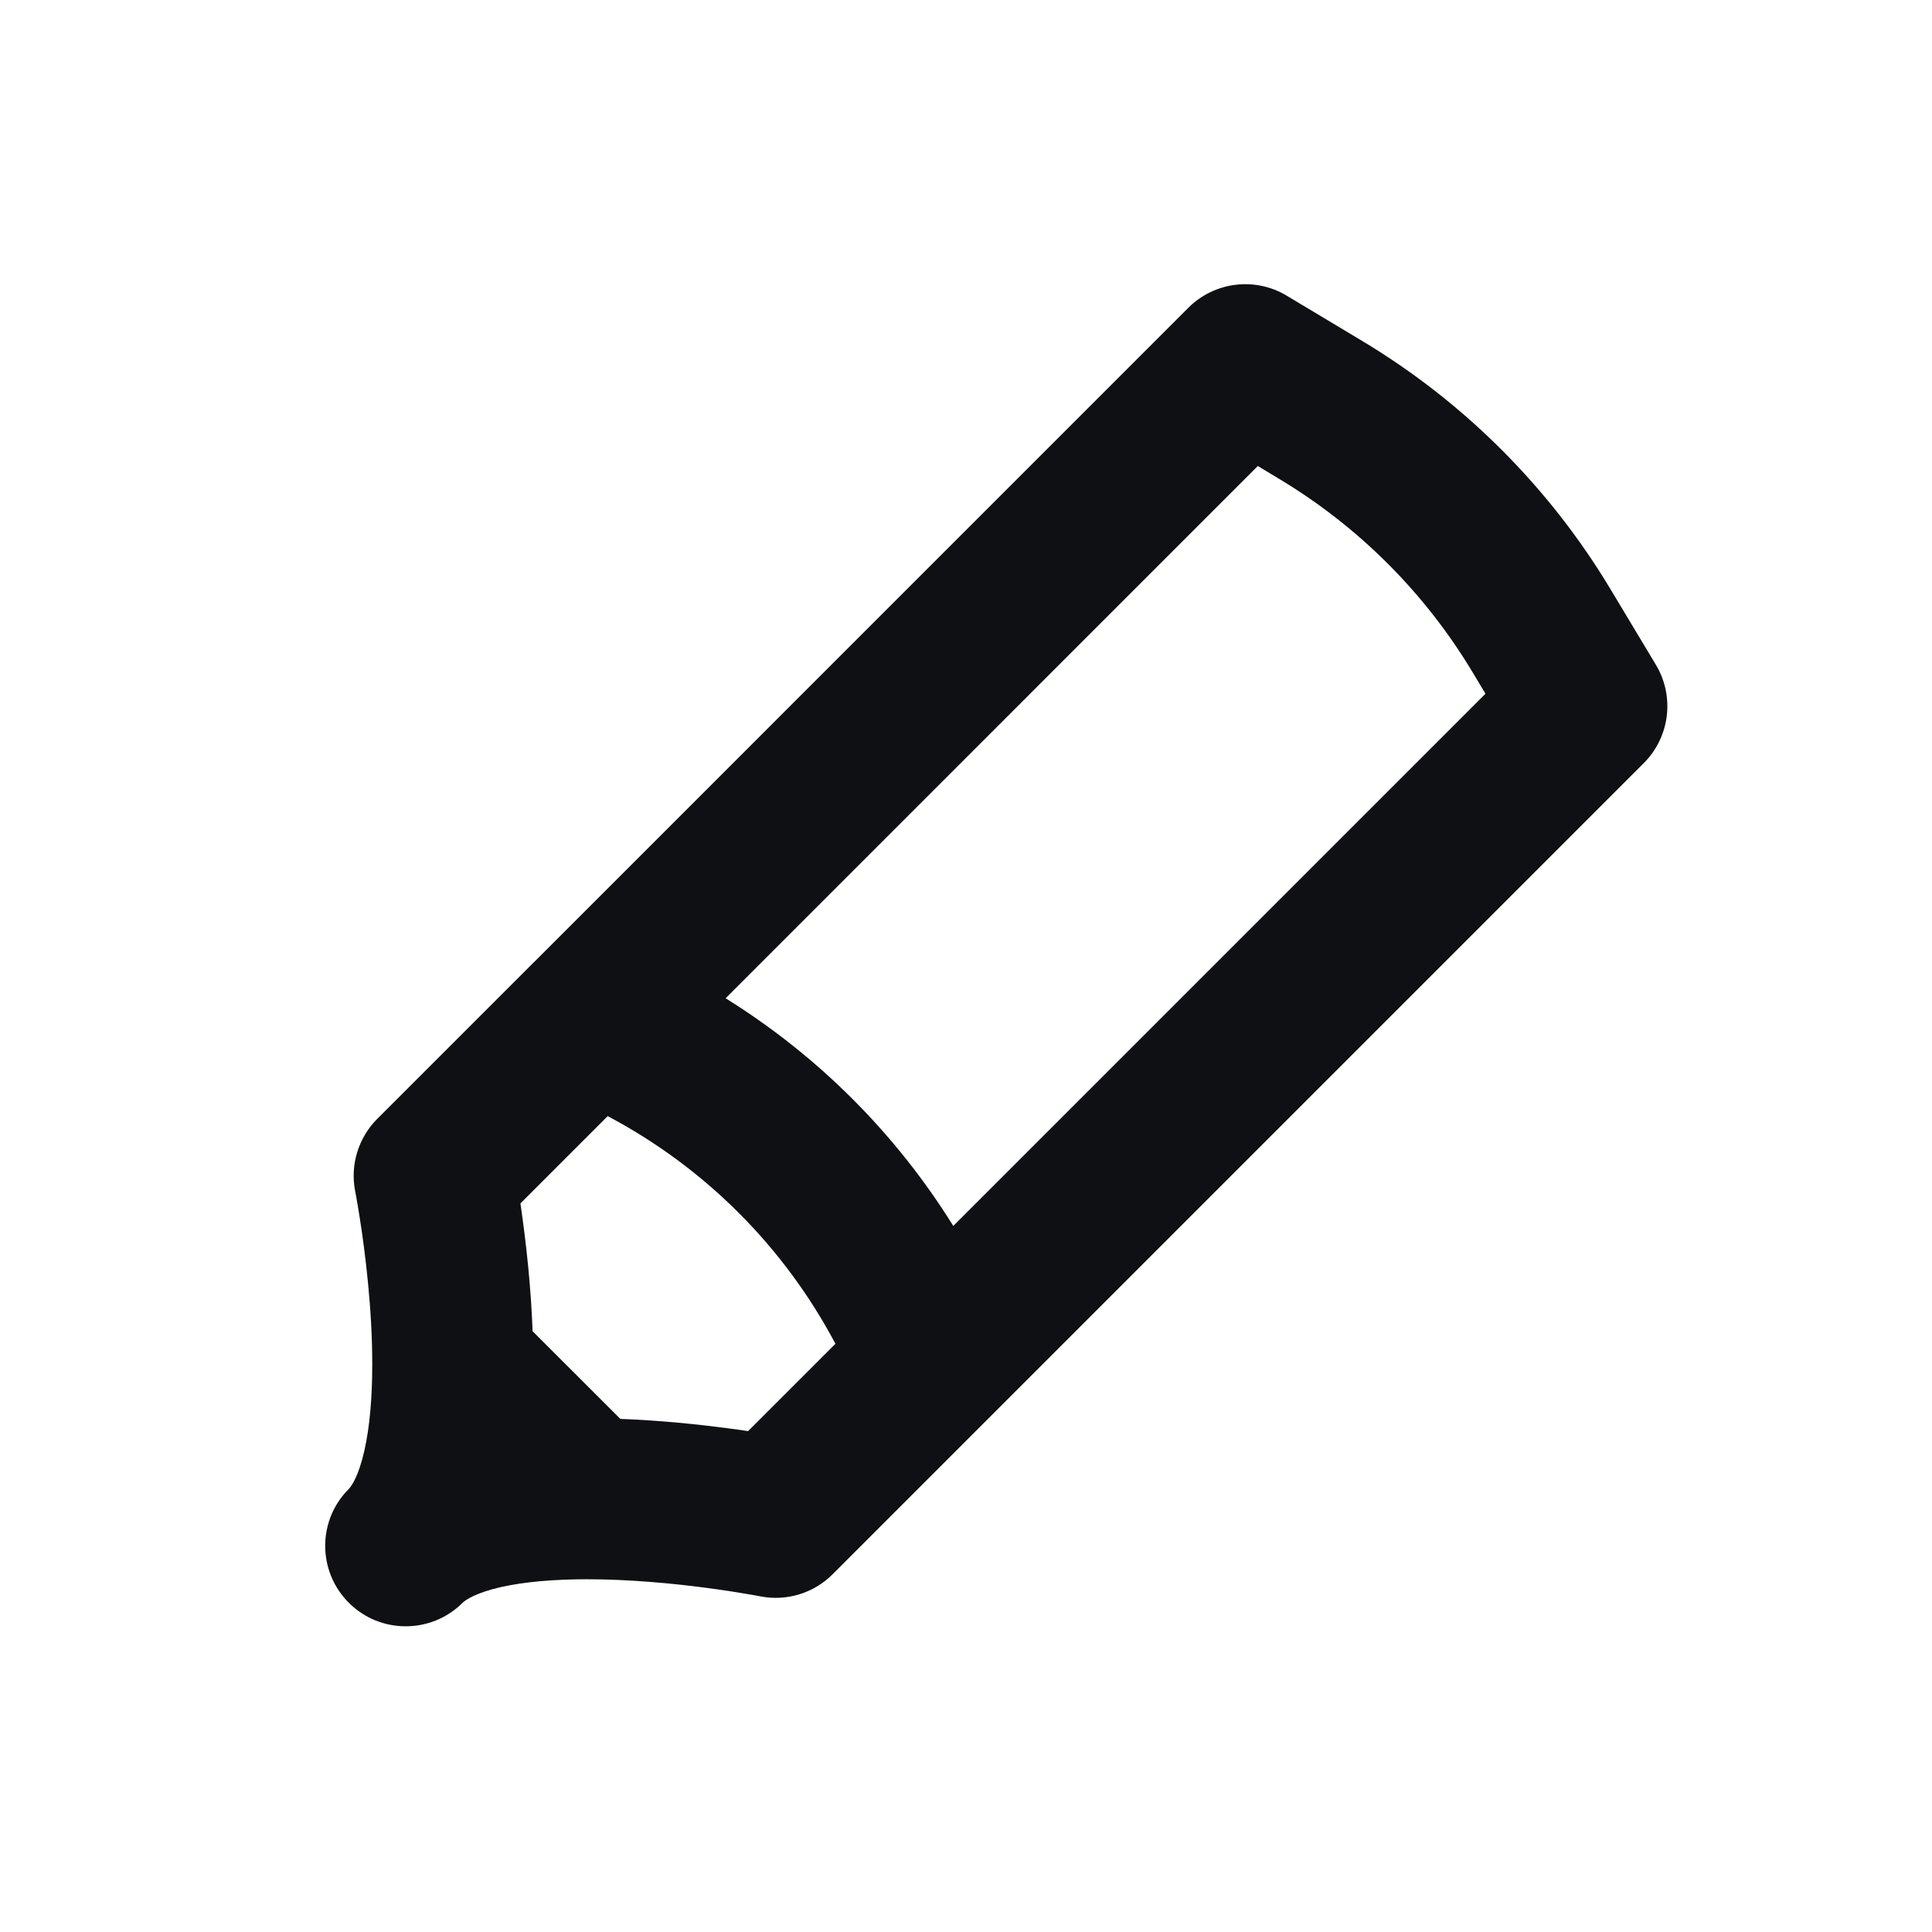 <svg width="24" height="24" viewBox="0 0 24 24" fill="none" xmlns="http://www.w3.org/2000/svg">
<path fill-rule="evenodd" clip-rule="evenodd" d="M16.921 4.235C18.188 4.995 19.248 6.055 20.008 7.322L20.57 8.258C20.806 8.652 20.744 9.156 20.419 9.48L12.303 17.596C12.293 17.607 12.282 17.618 12.271 17.628L10.343 19.556C10.107 19.793 9.768 19.895 9.441 19.83L9.433 19.828L9.401 19.822C9.371 19.817 9.326 19.809 9.268 19.799C9.151 19.779 8.981 19.752 8.776 19.725C8.362 19.67 7.821 19.618 7.285 19.618C6.882 19.619 6.515 19.649 6.22 19.716C5.91 19.787 5.782 19.875 5.747 19.91C5.356 20.3 4.723 20.3 4.333 19.91C3.942 19.519 3.942 18.886 4.333 18.496C4.368 18.46 4.456 18.332 4.526 18.022C4.593 17.728 4.624 17.361 4.624 16.958C4.625 16.611 4.603 16.261 4.572 15.942C4.54 15.612 4.5 15.322 4.467 15.117C4.451 15.014 4.437 14.933 4.427 14.879C4.422 14.851 4.418 14.831 4.416 14.818L4.413 14.805L4.413 14.803C4.347 14.475 4.45 14.136 4.686 13.899L6.621 11.964C6.628 11.958 6.634 11.951 6.641 11.945L14.762 3.823C15.087 3.499 15.591 3.437 15.984 3.673L16.921 4.235ZM7.549 13.865L6.465 14.949C6.497 15.168 6.533 15.444 6.563 15.751C6.586 15.994 6.606 16.26 6.616 16.537L7.706 17.626C8.206 17.645 8.674 17.694 9.037 17.742C9.129 17.754 9.215 17.766 9.293 17.778L10.378 16.693C9.74 15.488 8.754 14.502 7.549 13.865ZM11.842 15.229C11.129 14.082 10.161 13.114 9.014 12.401L15.625 5.789L15.892 5.95C16.877 6.541 17.702 7.366 18.293 8.351L18.453 8.618L11.842 15.229Z" fill="#0F1013"/>
</svg>
